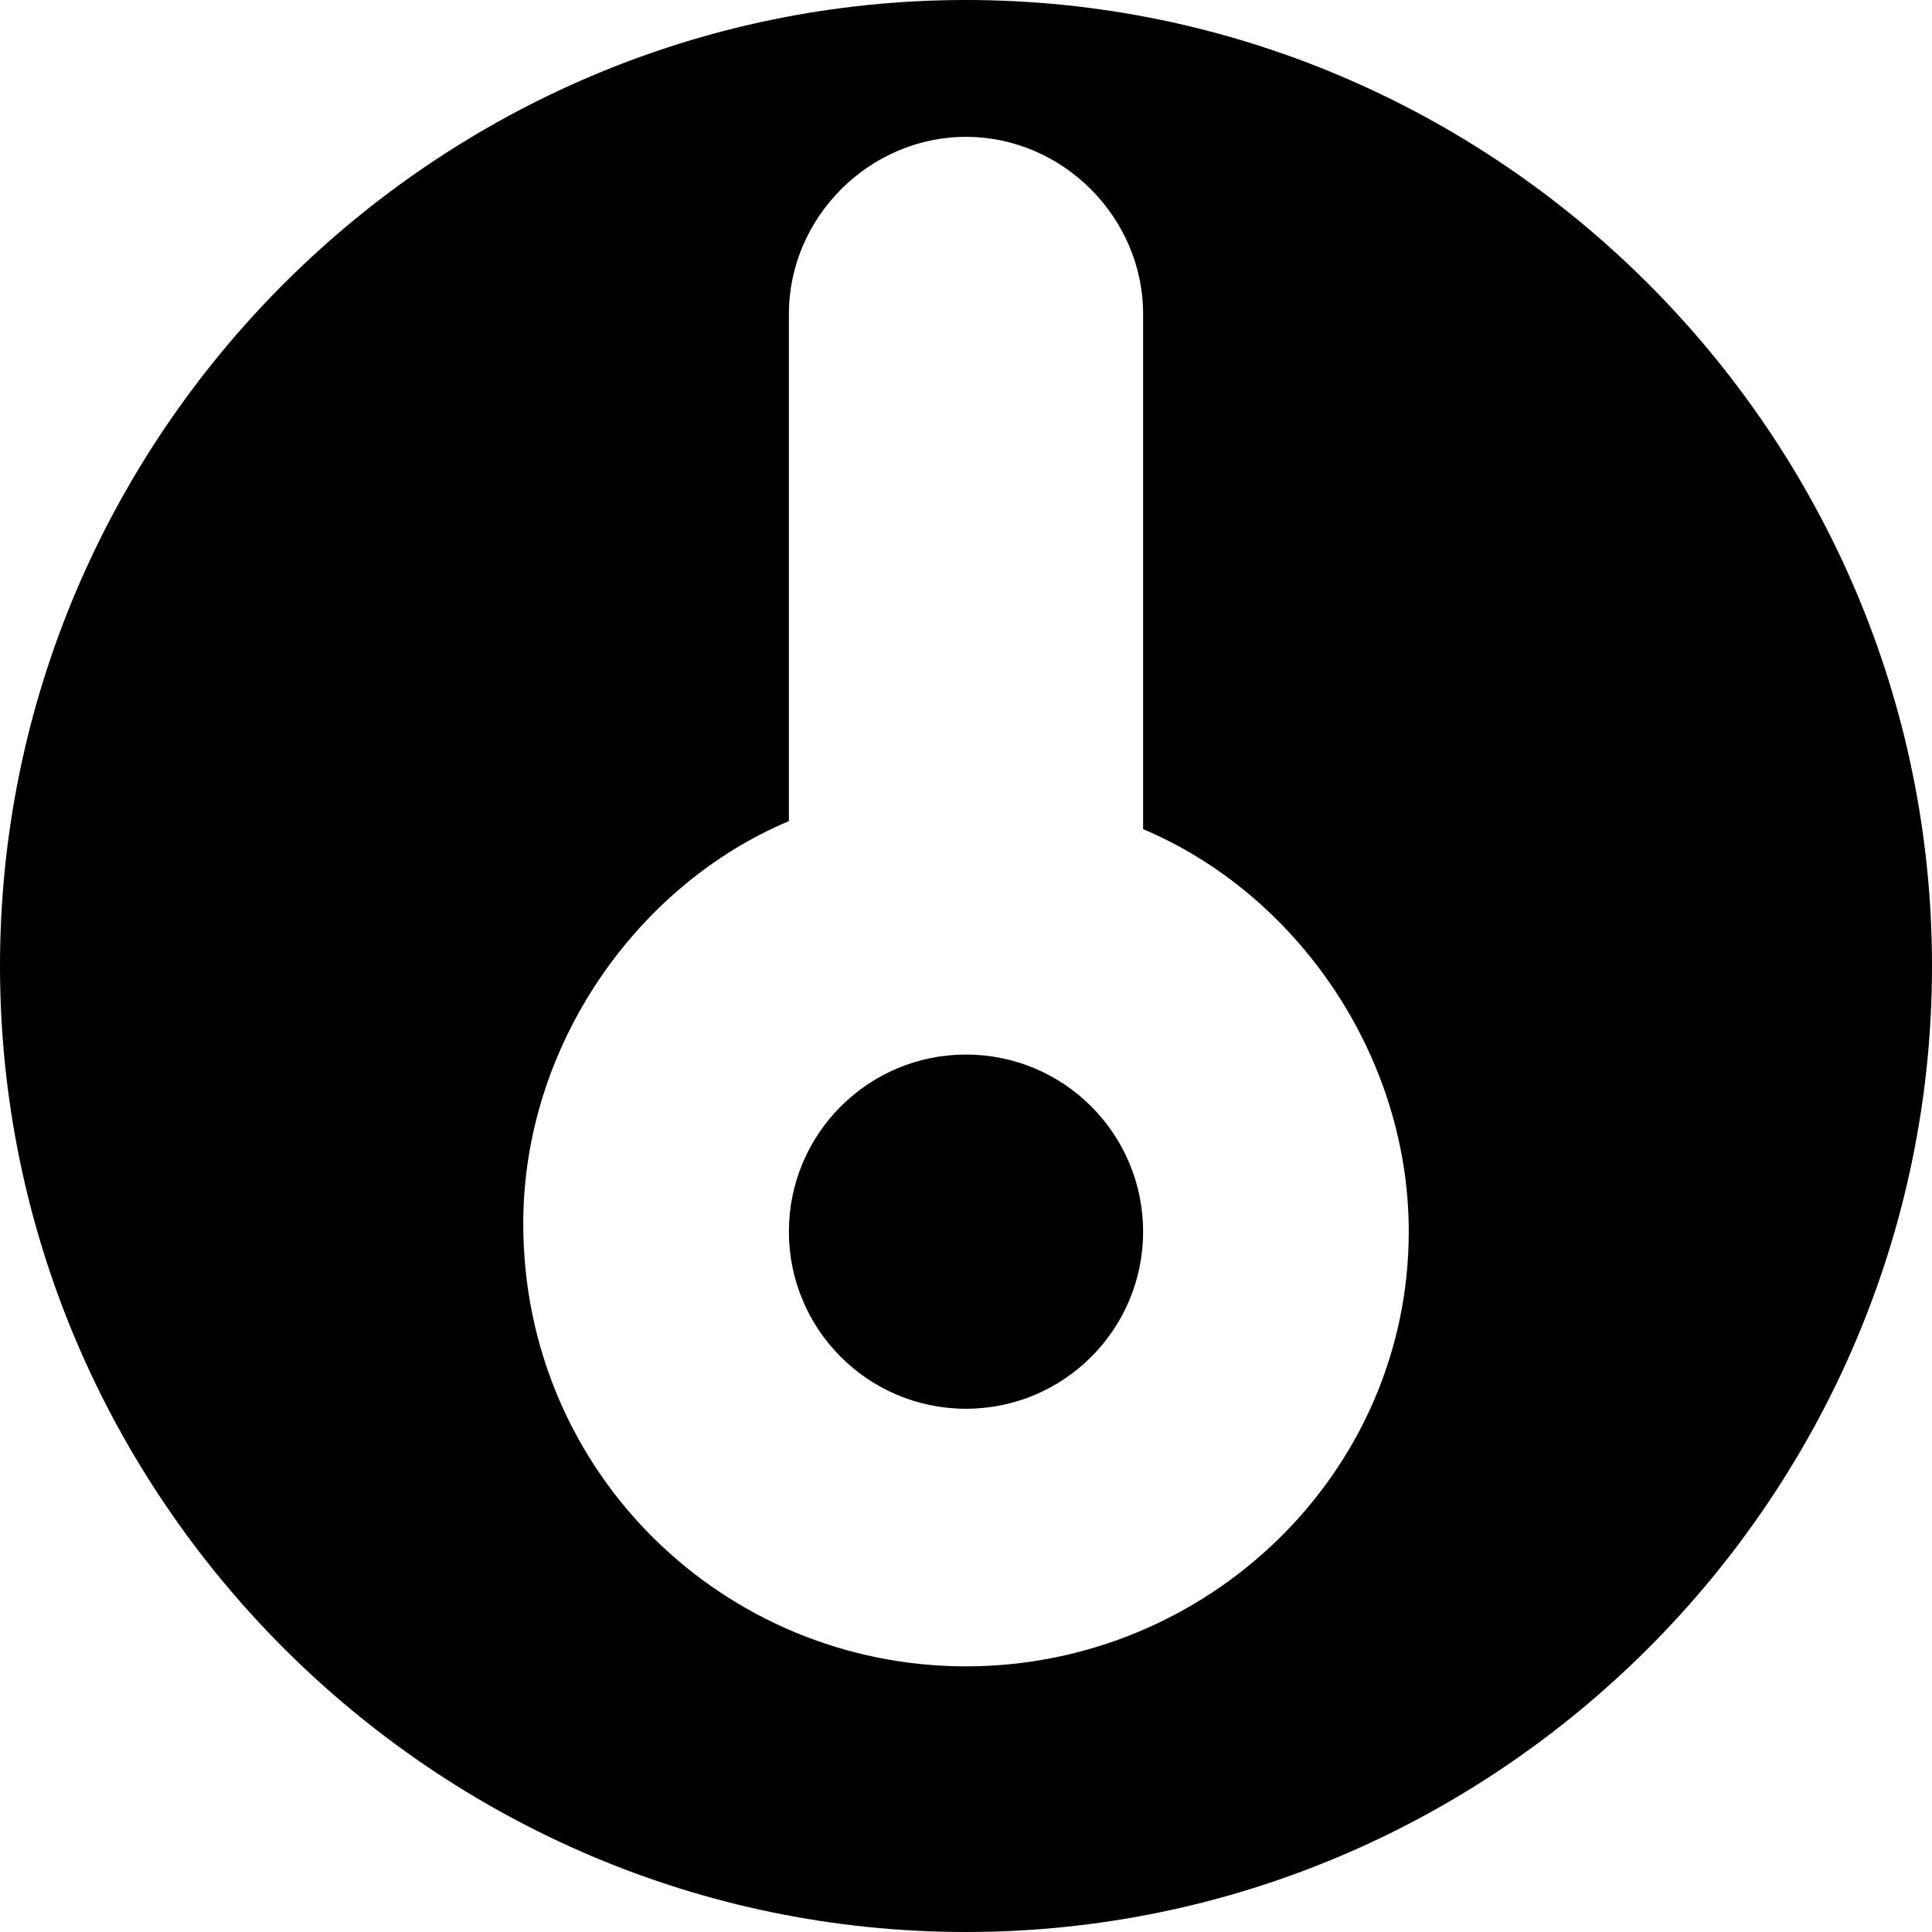 <svg viewBox="0 0 24 24" xmlns="http://www.w3.org/2000/svg">
<path d="M12,0C5.4,0,0,5.4,0,12c0,6.6,5.4,12,12,12c6.6,0,12-5.4,12-12C24,5.4,18.6,0,12,0z M12,20.7
  c-3,0-5.5-2.4-5.5-5.5c0-2.2,1.4-4.2,3.3-5c0-0.1,0-0.2,0-0.3V3.9c0-1.2,1-2.2,2.2-2.2c1.2,0,2.2,1,2.2,2.2v6.1c0,0.1,0,0.2,0,0.3
  c1.9,0.8,3.3,2.8,3.3,5C17.5,18.3,15,20.7,12,20.7z"/>
<circle cx="12" cy="15.3" r="2.2"/>
</svg>
